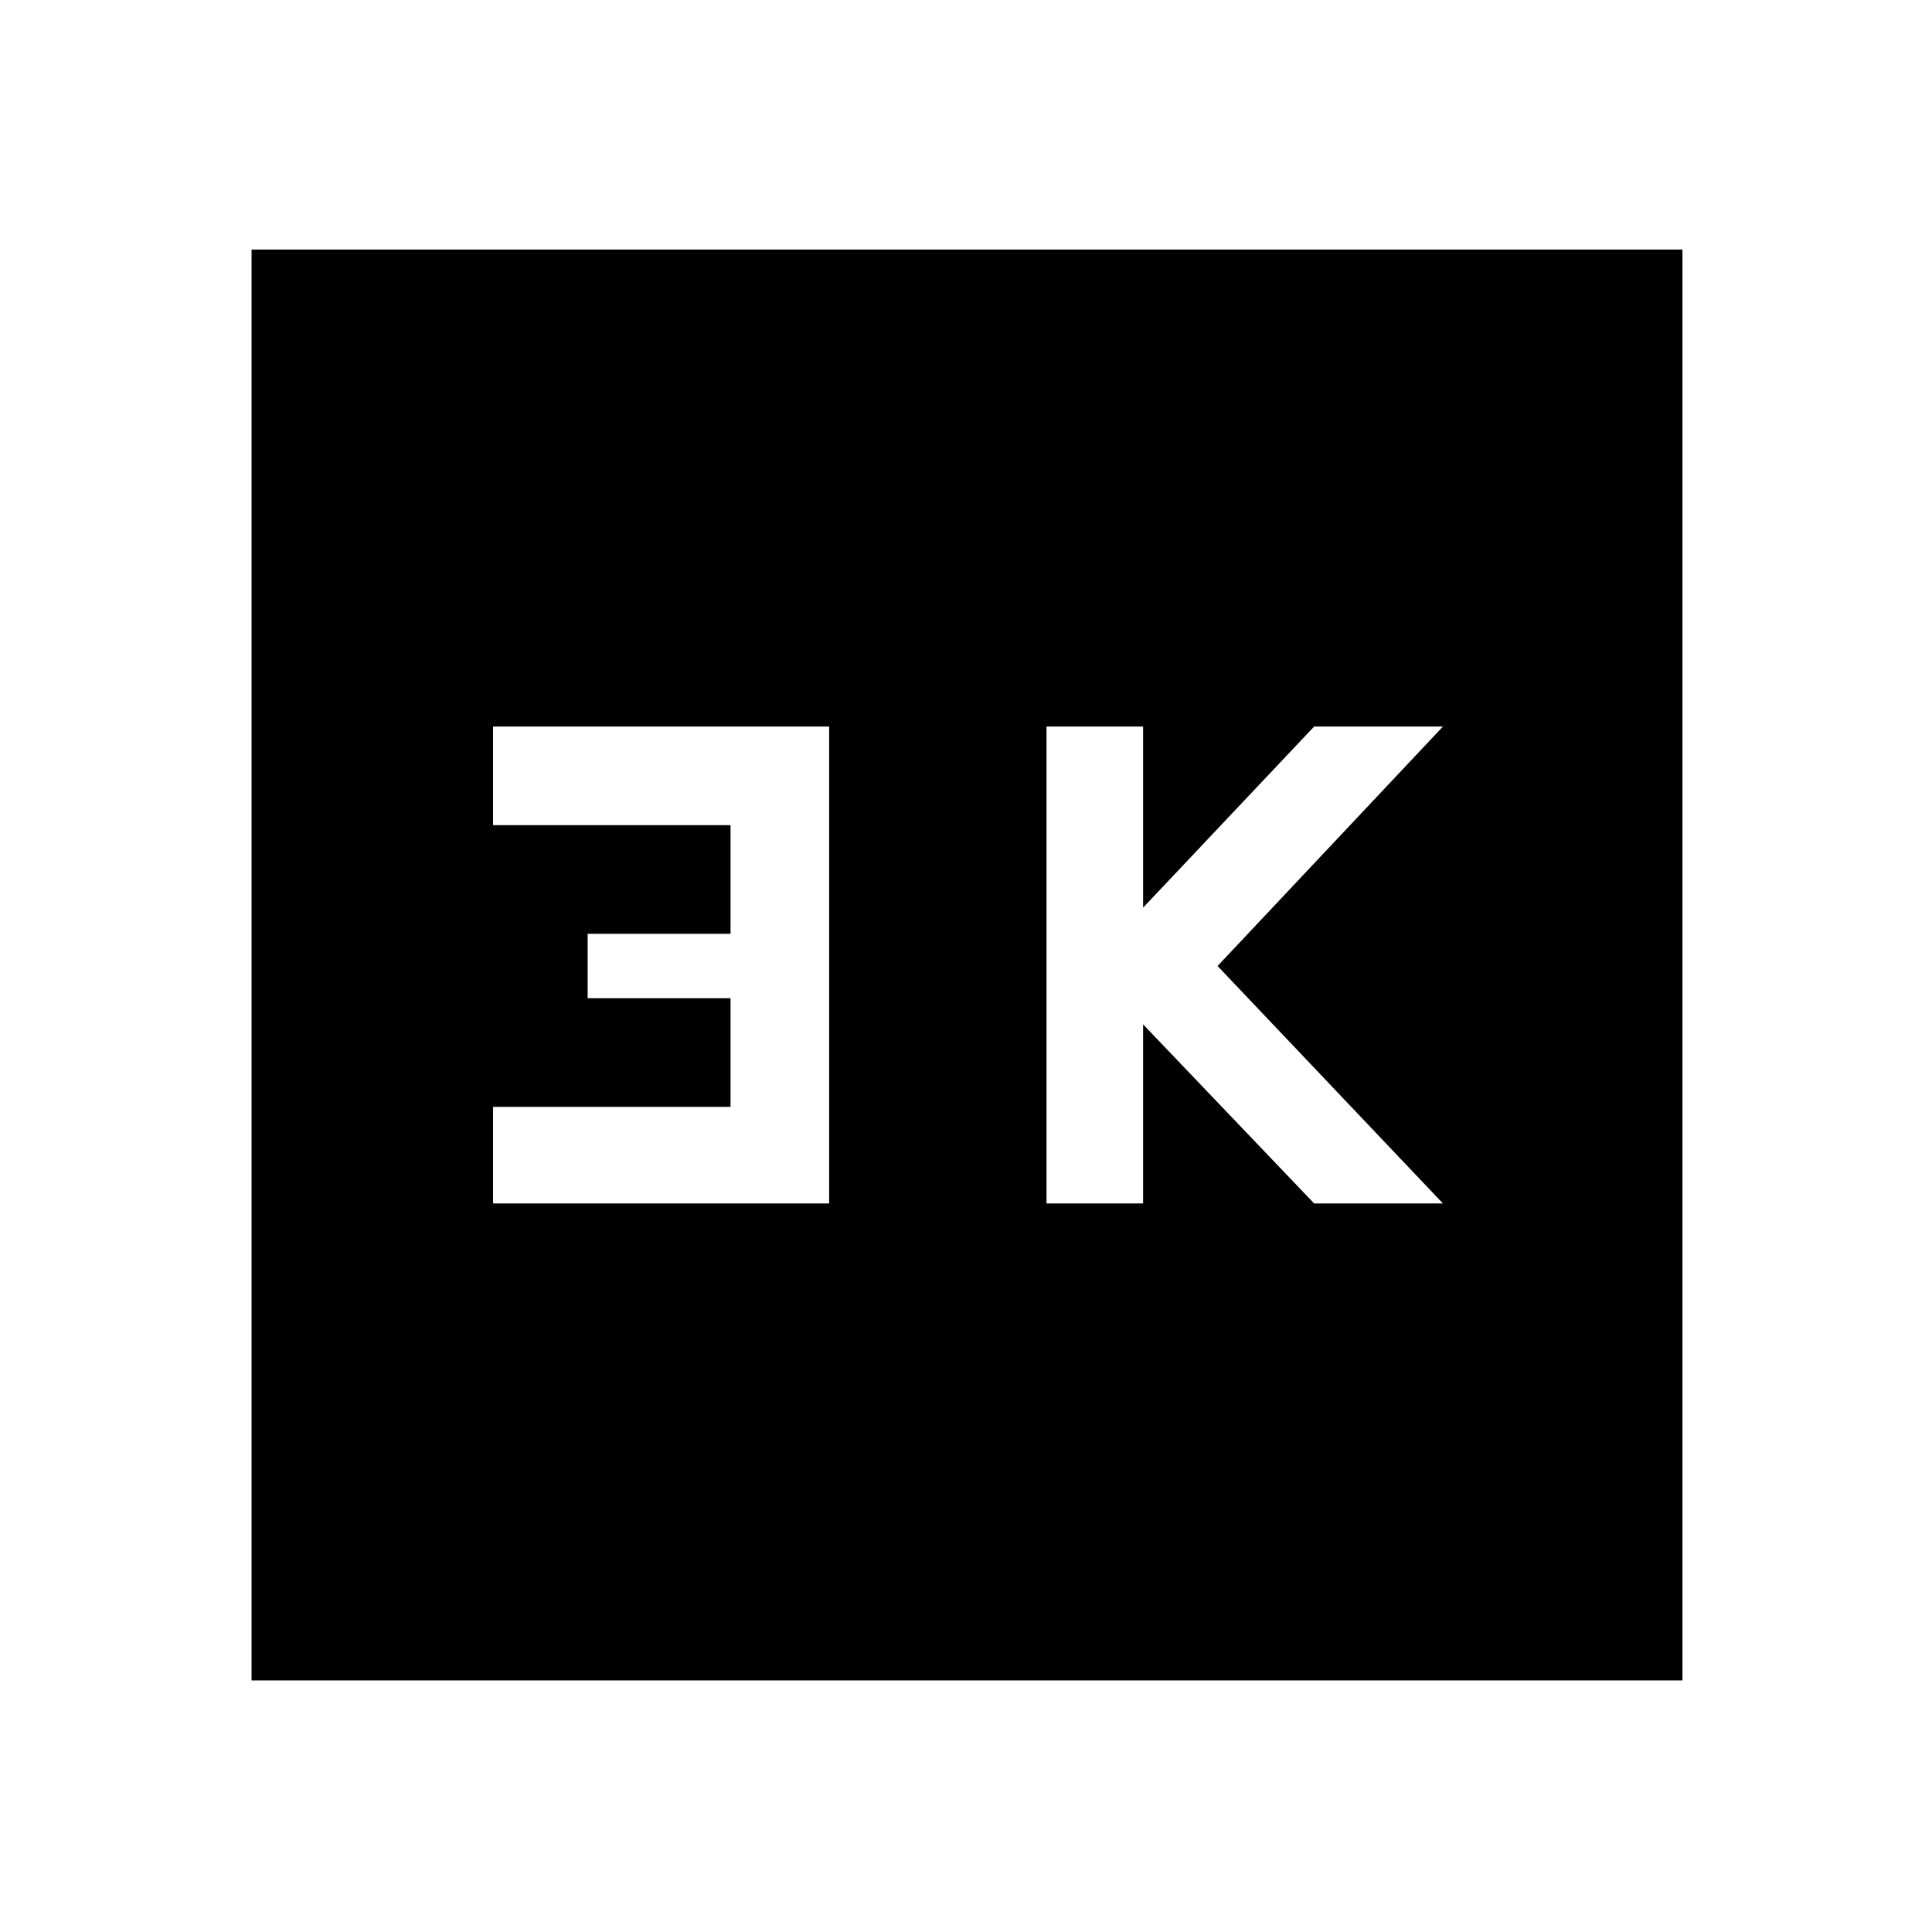 <svg xmlns="http://www.w3.org/2000/svg" height="48" width="48"><path d="M26 29.9H28.4V25.45L32.65 29.9H35.85L30.25 24L35.85 18.05H32.65L28.4 22.55V18.05H26ZM12.25 29.9H20.6V18.05H12.25V20.5H18.15V23.2H14.6V24.8H18.15V27.5H12.25ZM6.25 41.75V6.2H41.8V41.75Z"/></svg>